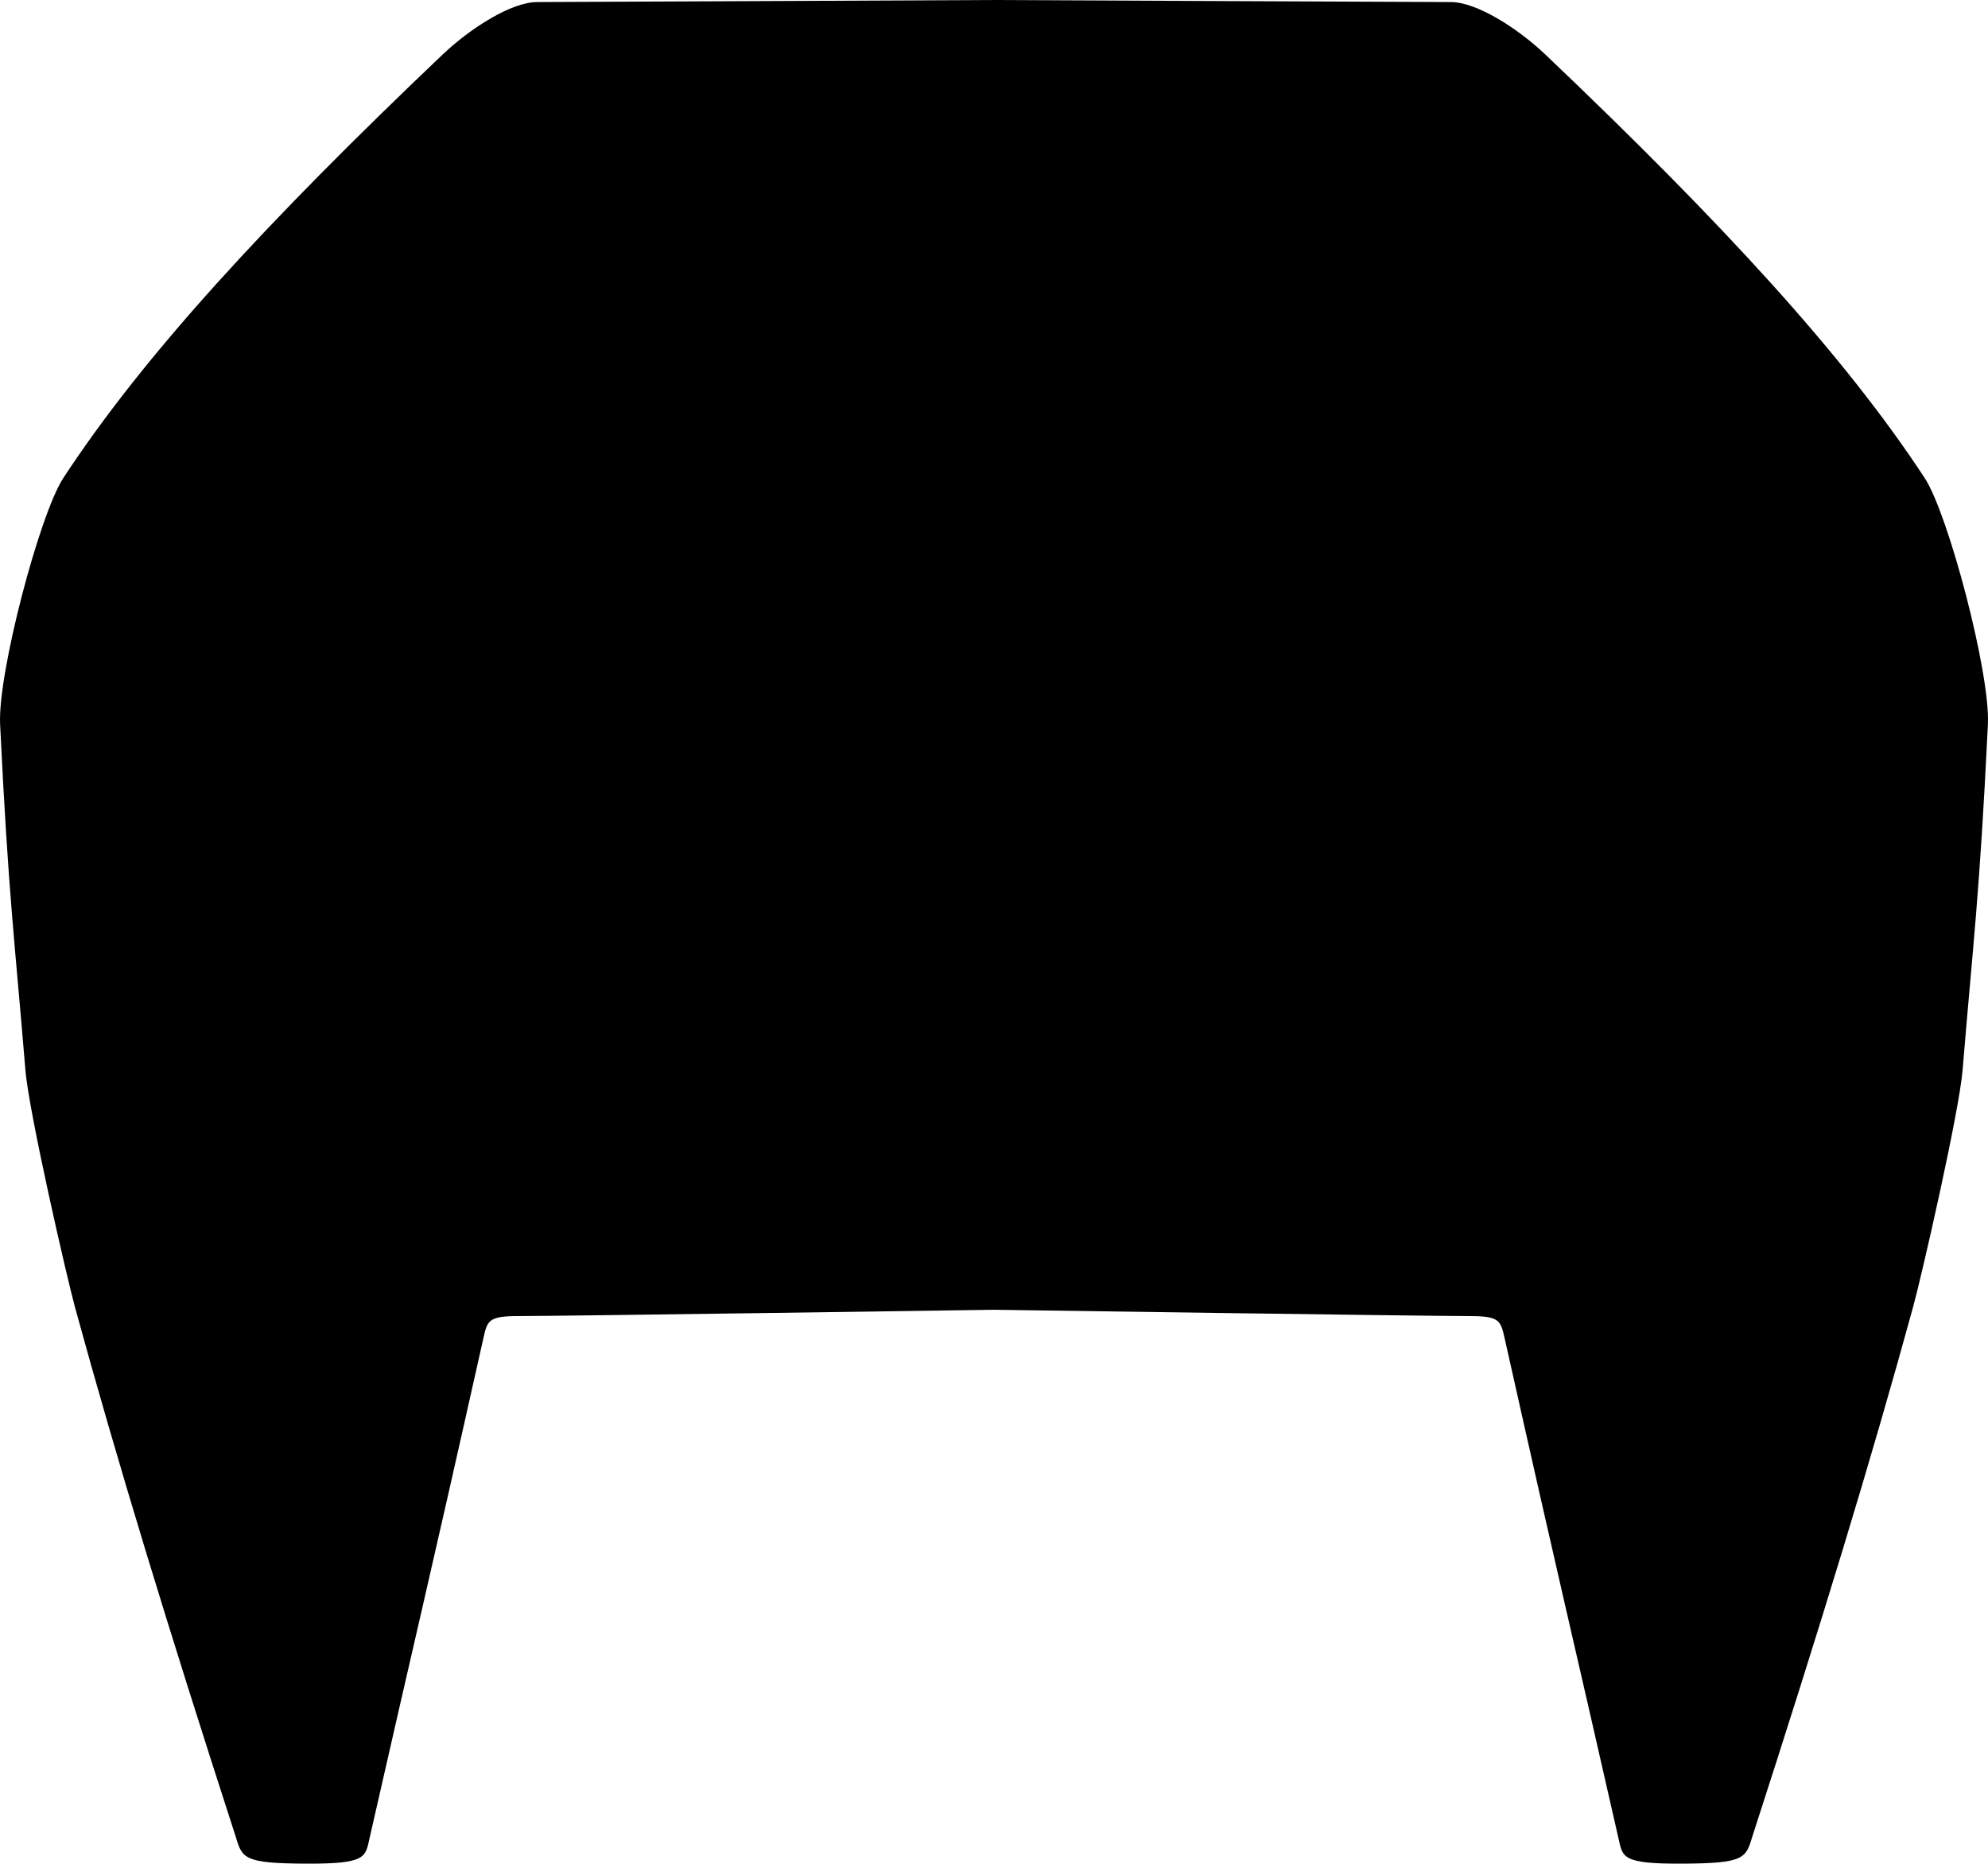 <?xml version="1.0" encoding="utf-8"?>
<!-- Generator: Adobe Illustrator 16.0.0, SVG Export Plug-In . SVG Version: 6.00 Build 0)  -->
<!DOCTYPE svg PUBLIC "-//W3C//DTD SVG 1.1//EN" "http://www.w3.org/Graphics/SVG/1.1/DTD/svg11.dtd">
<svg version="1.1" id="Layer_1" xmlns="http://www.w3.org/2000/svg" xmlns:xlink="http://www.w3.org/1999/xlink" x="0px" y="0px"
	 width="904.707px" height="848.098px" viewBox="0 0 904.707 848.098" enable-background="new 0 0 904.707 848.098"
	 xml:space="preserve">
<path d="M451.924,0c0,0-196.002,0.936-207.502,0.936s-30.044,11.57-43.125,24.005C120.798,101.557,65.24,161.929,28.799,217.559
	c-10.71,16.315-29.898,88.834-28.75,112.12c3.812,78.558,6.687,98.681,11.5,157.112c1.581,19.478,18.902,94.513,22.496,107.808
	c19.19,70.005,42.119,145.187,73.312,241.492c2.875,9.629,3.81,11.856,31.624,12.002c27.744,0.146,27.241-2.875,29.182-11.5
	c22.065-97.242,25.443-109.748,51.821-227.619c1.797-8.049,2.371-10.062,15.812-10.062c18.977,0,213.034-2.803,216.559-2.875l0,0
	l0,0l0,0l0,0l0,0l0,0c3.521,0.072,197.581,2.875,216.558,2.875c13.439,0,14.019,2.015,15.812,10.062
	c26.379,117.871,29.758,130.377,51.822,227.619c1.938,8.625,1.438,11.646,29.18,11.5c27.813-0.146,28.75-2.373,31.625-12.002
	c31.193-96.31,54.121-171.487,73.312-241.492c3.666-13.295,20.914-88.33,22.496-107.808c4.812-58.432,7.688-78.557,11.5-157.112
	c1.146-23.286-18.041-95.805-28.75-112.12C839.47,161.929,783.91,101.557,703.41,24.941c-13.08-12.435-31.623-24.005-43.123-24.005
	S451.924,0,451.924,0L451.924,0L451.924,0L451.924,0L451.924,0"/>
</svg>
